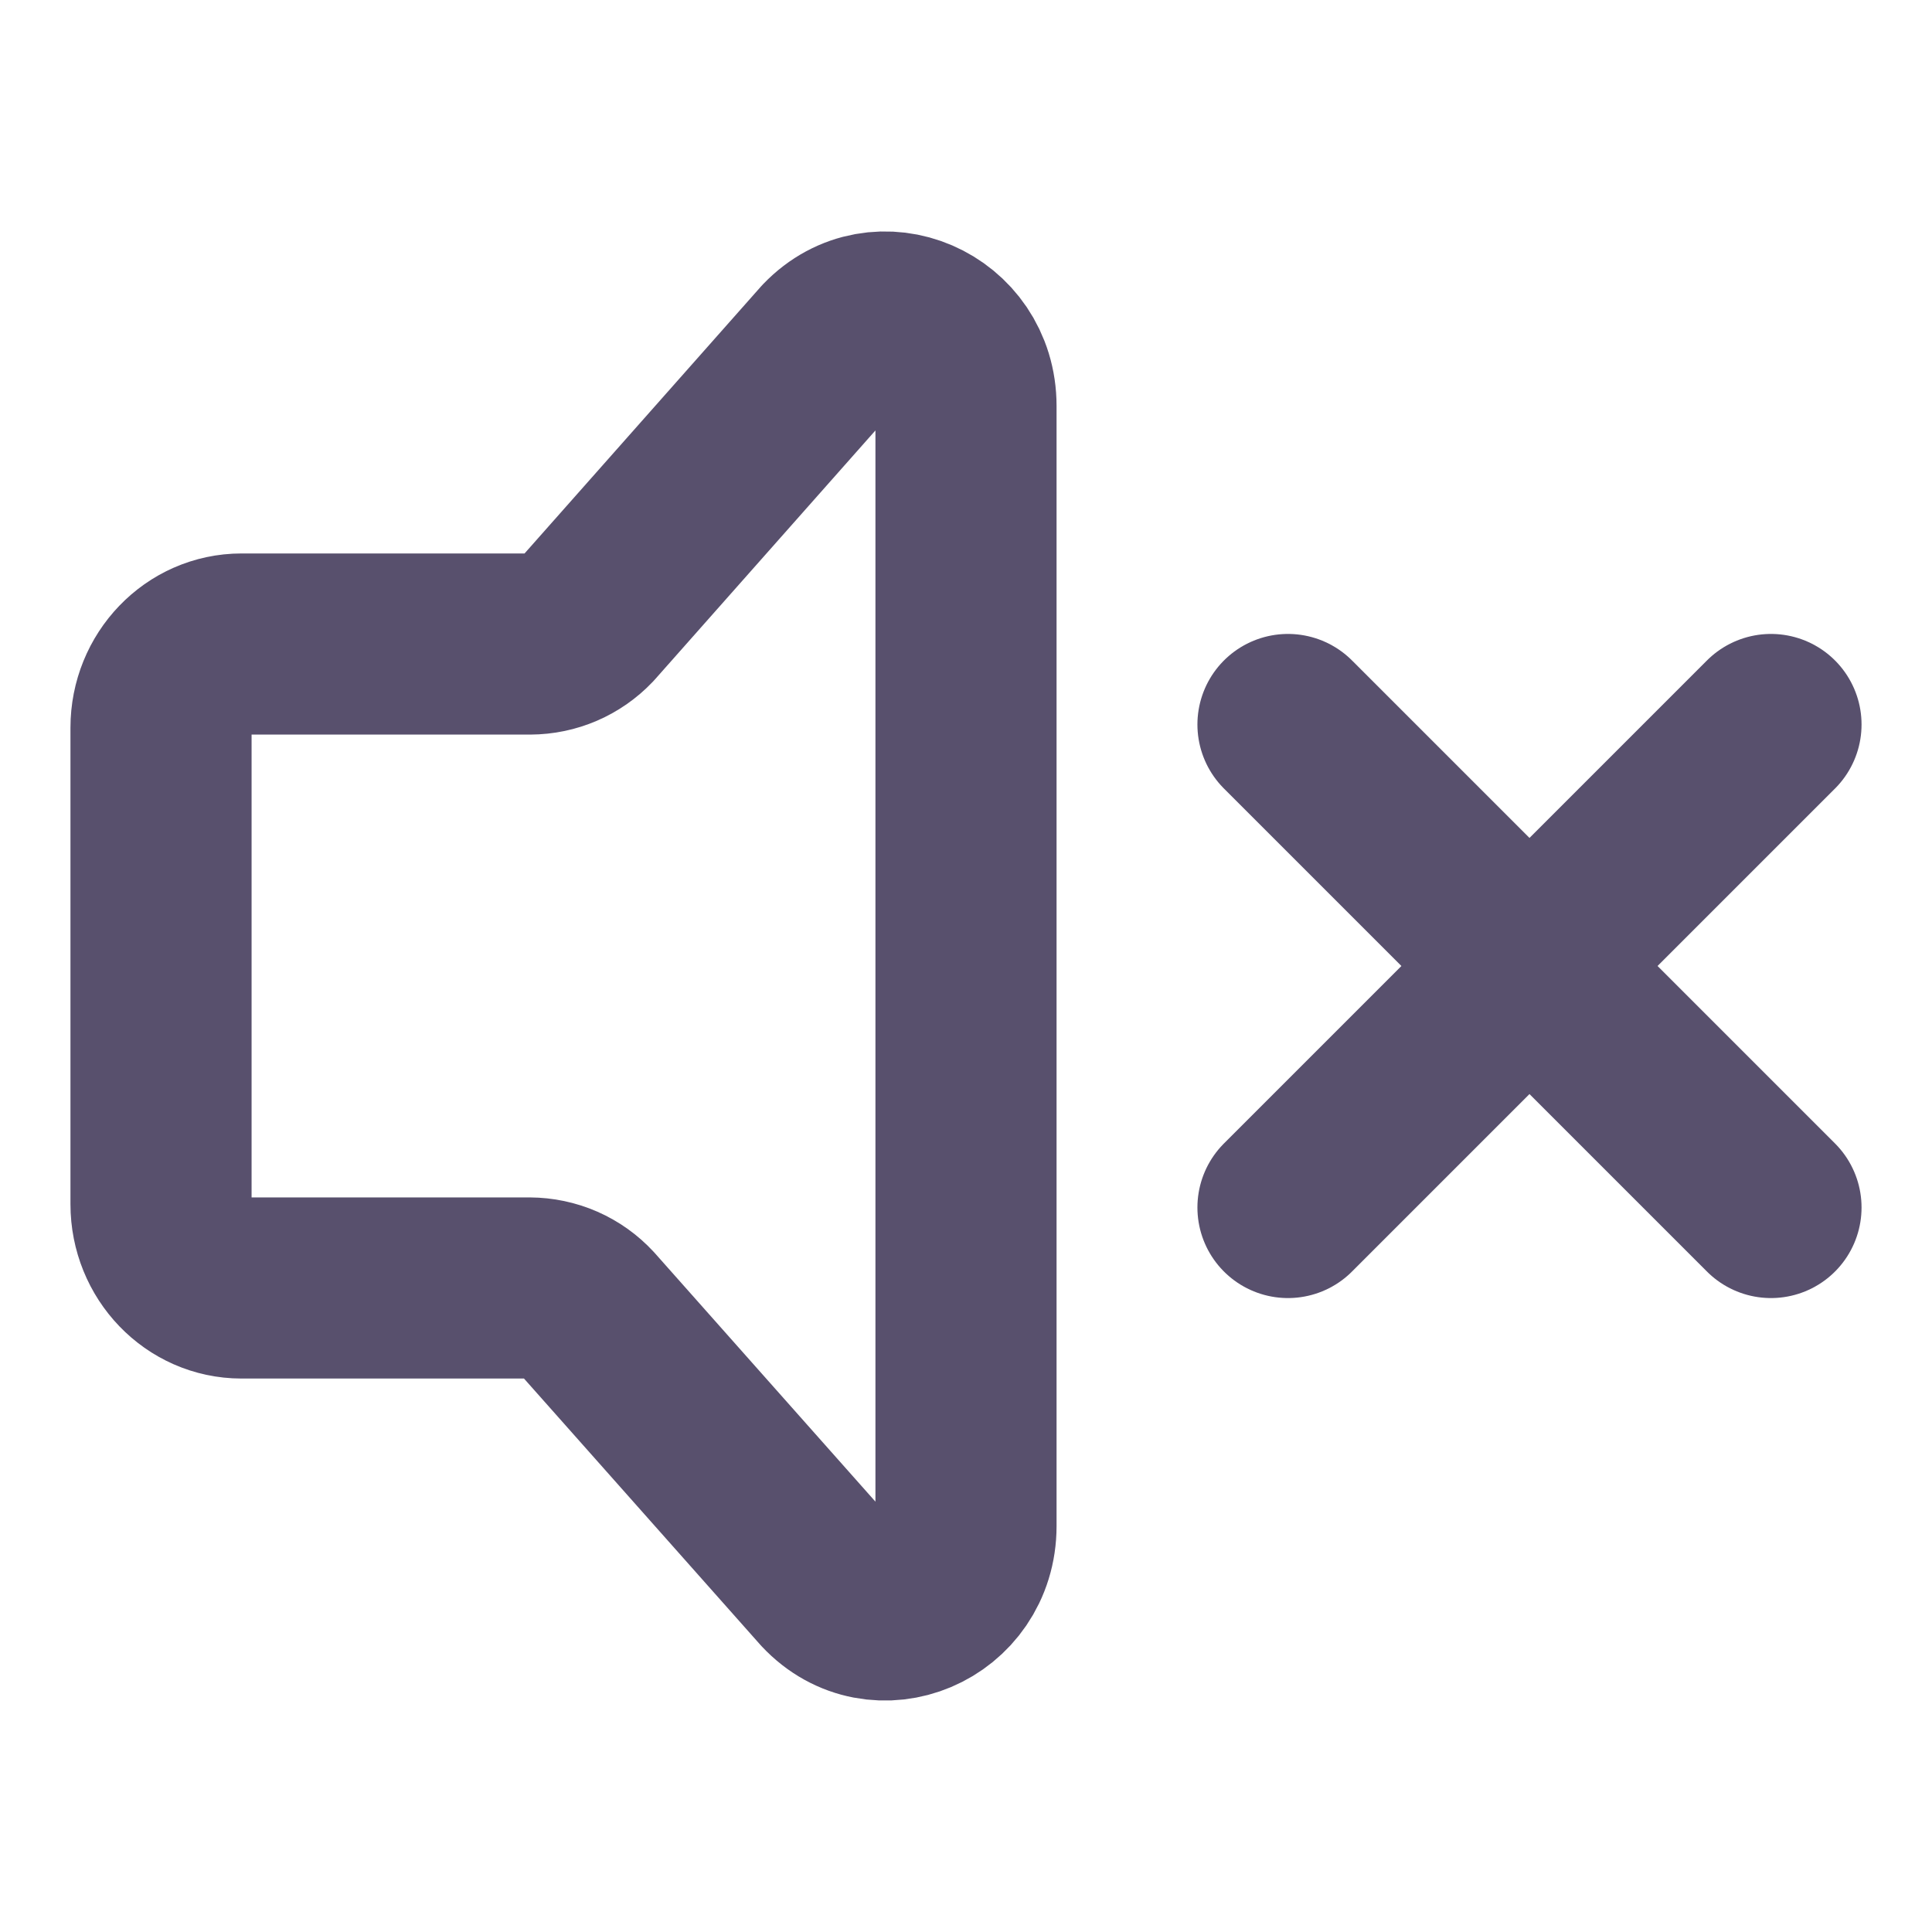 <svg width="32" height="32" viewBox="0 0 32 32" fill="none" xmlns="http://www.w3.org/2000/svg">
<path d="M29.333 20L21.333 12M29.333 12L21.333 20" stroke="#58506D" stroke-width="3" stroke-linecap="round"/>
<path d="M2.667 19.945V12.053C2.667 11.288 3.264 10.667 4 10.667H8.781C8.958 10.666 9.132 10.63 9.294 10.56C9.456 10.49 9.602 10.388 9.724 10.26L13.724 5.743C14.564 4.868 16 5.488 16 6.724V25.276C16 26.521 14.547 27.136 13.712 26.244L9.725 21.752C9.603 21.62 9.456 21.515 9.292 21.443C9.127 21.371 8.95 21.334 8.771 21.333H4C3.264 21.333 2.667 20.712 2.667 19.945Z" stroke="#58506D" stroke-width="3" stroke-linecap="round" stroke-linejoin="round"/>
</svg>
